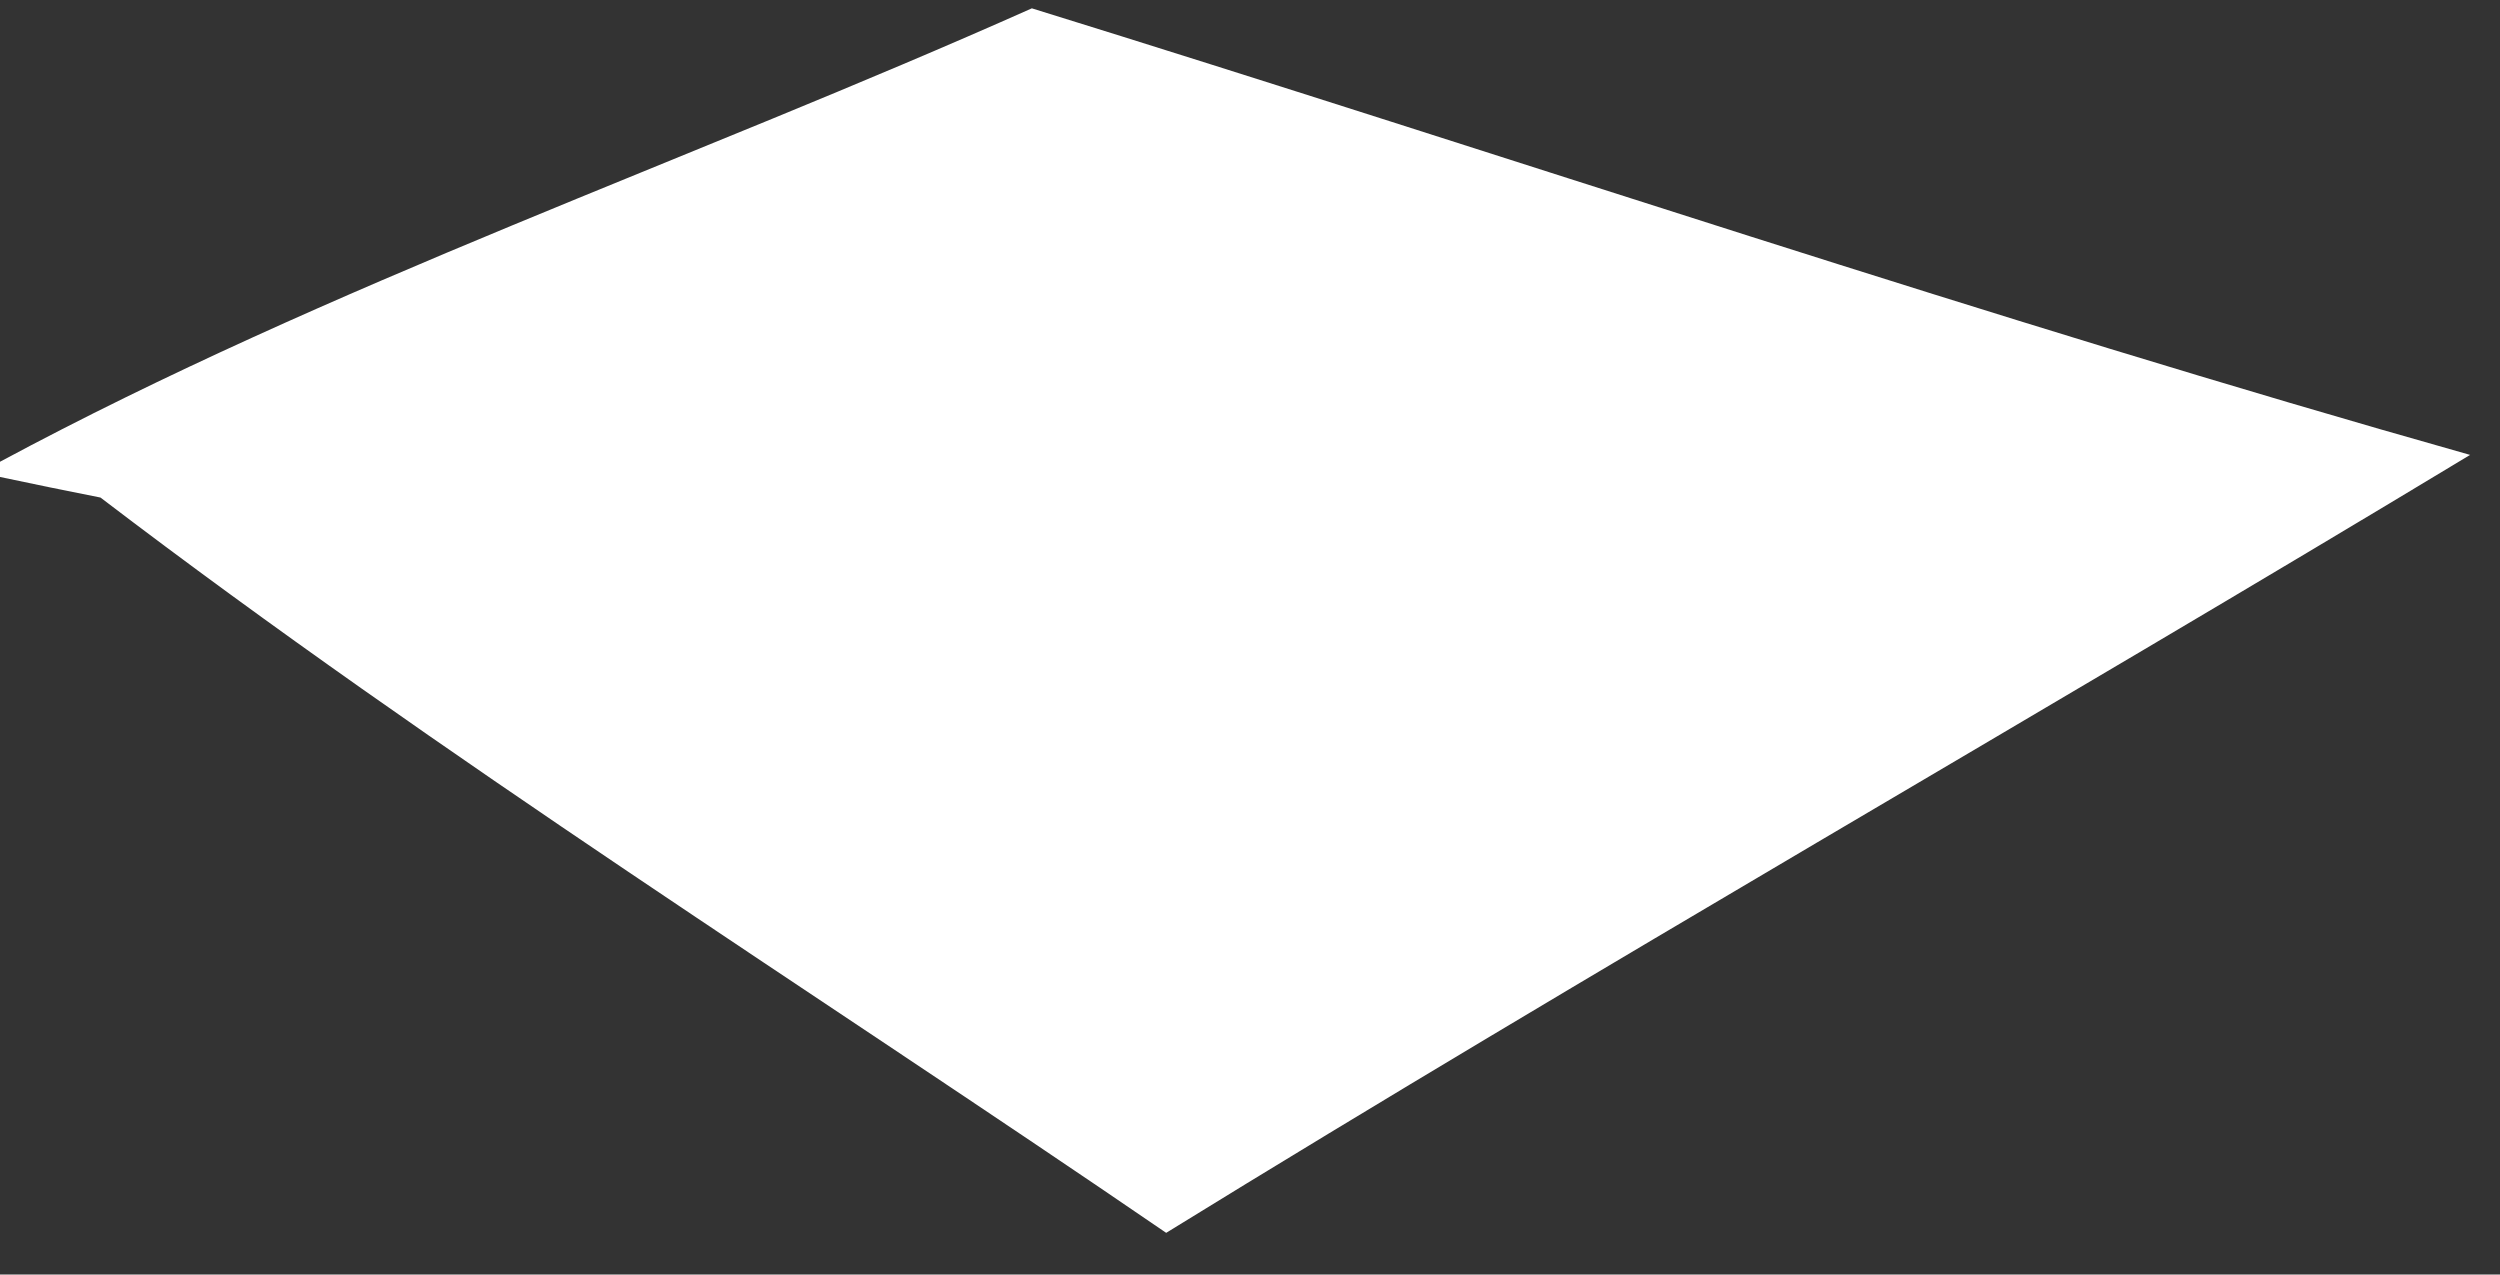 <?xml version="1.0" encoding="UTF-8" ?>
<!DOCTYPE svg PUBLIC "-//W3C//DTD SVG 1.1//EN" "http://www.w3.org/Graphics/SVG/1.1/DTD/svg11.dtd">
<svg width="51pt" height="26pt" viewBox="0 0 51 26" version="1.1" xmlns="http://www.w3.org/2000/svg">
<rect x="0" y="0" width="51" height="26" fill="#333333" stroke="none"/>
<g id="#ffffffff">
<path fill="#ffffff" opacity="1.00" d=" M 0.00 9.42 C 6.76 5.79 14.05 3.29 21.05 0.17 C 30.83 3.20 40.54 6.50 50.39 9.28 C 41.55 14.62 32.58 19.73 23.79 25.15 C 16.53 20.18 9.05 15.49 2.05 10.15 C 1.54 10.05 0.51 9.84 0.00 9.73 L 0.00 9.42 Z" />
</g>
</svg>

